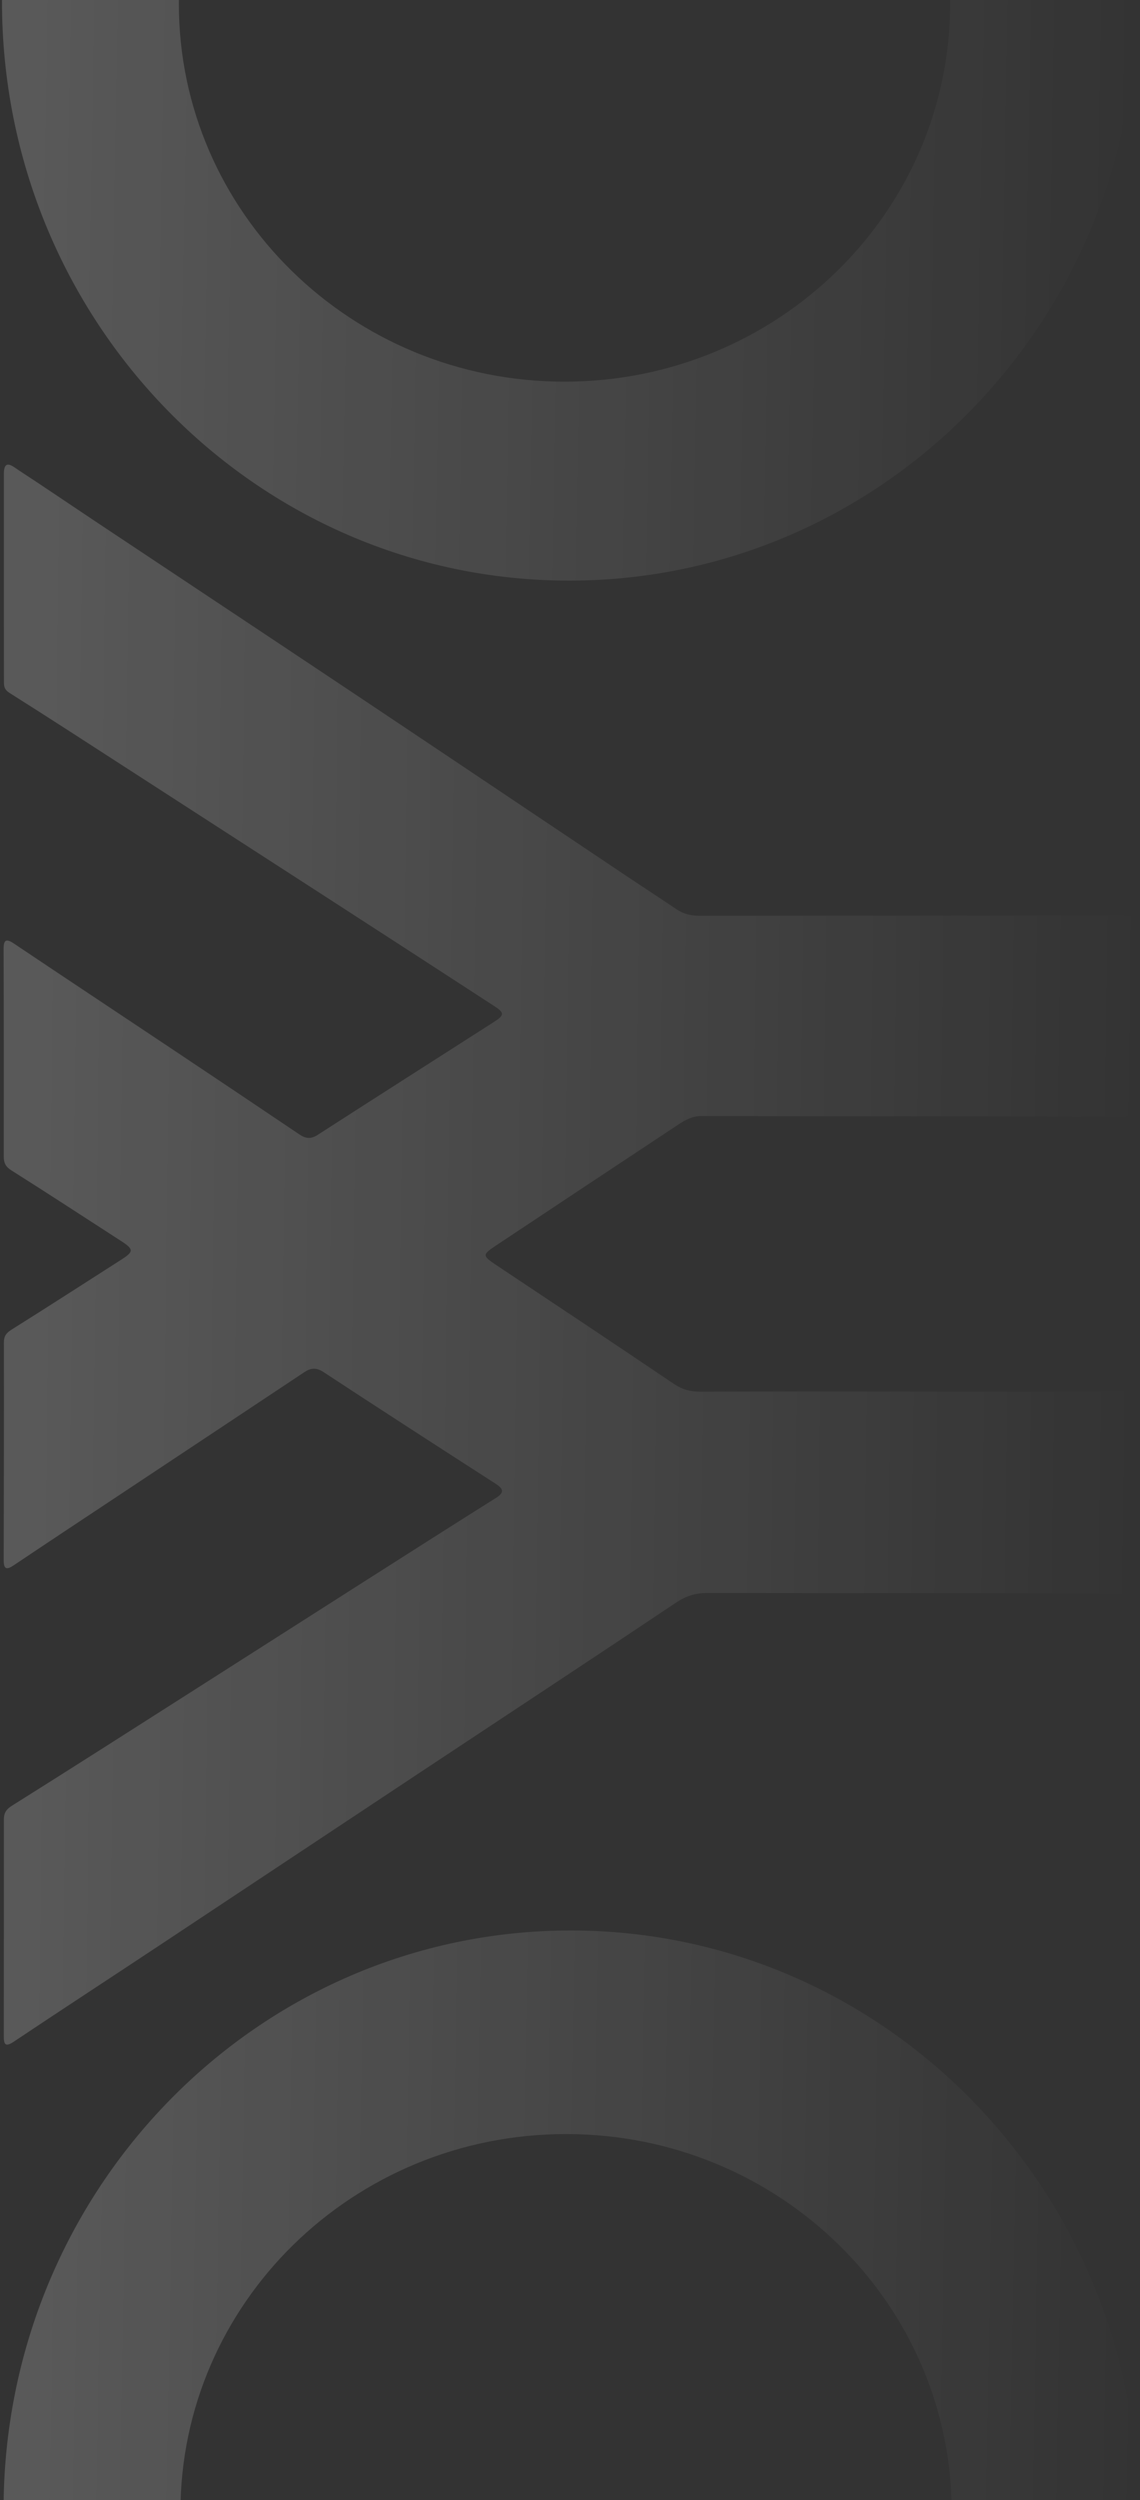 <svg width="307" height="673" viewBox="0 0 307 673" fill="none" xmlns="http://www.w3.org/2000/svg">
<rect x="0" y="0" width="307" height="673" fill="#333333" stroke="none"/>
<g clip-path="url(#clip0_4003_10)">
<path d="M4.756 126.384C3.352 125.468 1.05 123.443 1.041 127.538C1.023 146.239 1.059 164.941 1.059 183.642C1.059 184.897 1.286 185.712 2.581 186.528C13.563 193.455 24.454 200.538 35.372 207.584C52.351 218.552 69.331 229.51 86.31 240.487C101.867 250.548 117.424 260.618 132.954 270.715C135.935 272.648 135.926 273.226 132.909 275.159C117.116 285.275 101.296 295.335 85.531 305.497C83.71 306.67 82.323 306.505 80.638 305.369C69.059 297.562 57.461 289.801 45.846 282.049C31.838 272.703 17.794 263.403 3.805 254.021C1.639 252.564 0.96 252.921 0.969 255.551C1.032 274.133 1.041 292.715 1.014 311.288C1.014 313.047 1.512 314.064 3.089 315.054C12.956 321.275 22.714 327.671 32.517 333.993C36.069 336.284 36.096 336.879 32.626 339.097C22.796 345.382 12.983 351.714 3.098 357.917C1.702 358.796 1.05 359.639 1.05 361.325C1.077 380.879 1.05 400.432 0.996 419.976C0.996 422.551 1.875 422.569 3.741 421.314C13.436 414.817 23.167 408.376 32.898 401.925C49.243 391.077 65.589 380.246 81.925 369.379C83.701 368.197 85.168 368.042 87.144 369.343C102.519 379.44 117.986 389.418 133.452 399.378C135.581 400.752 135.917 401.724 133.534 403.226C121.619 410.712 109.75 418.281 97.88 425.84C83.066 435.278 68.27 444.734 53.456 454.171C36.722 464.837 19.996 475.529 3.188 486.076C1.594 487.075 1.041 488.092 1.041 489.805C1.05 509.239 1.041 528.664 1.023 548.098C1.023 550.224 1.376 551.14 3.687 549.592C16.381 541.107 29.174 532.769 41.913 524.33C65.67 508.598 89.4 492.82 113.148 477.087C136.116 461.868 159.13 446.731 182.026 431.411C184.681 429.633 187.236 428.79 190.371 428.8C227.718 428.855 265.057 428.8 302.405 428.9C305.576 428.9 306.491 428.048 306.464 424.823C306.31 409.402 306.328 393.981 306.464 378.56C306.491 375.363 305.513 374.492 302.359 374.52C283.269 374.675 264.178 374.593 245.088 374.593V374.575C226.233 374.575 207.387 374.538 188.531 374.611C185.904 374.62 183.738 374.034 181.5 372.531C165.563 361.756 149.535 351.127 133.525 340.453C129.901 338.034 129.873 337.722 133.407 335.376C149.825 324.464 166.242 313.569 182.678 302.702C184.554 301.465 186.42 300.402 188.939 300.411C226.767 300.512 264.586 300.457 302.414 300.586C305.676 300.595 306.473 299.559 306.446 296.453C306.319 281.151 306.274 265.85 306.464 250.557C306.509 247.029 305.331 246.379 302.115 246.388C264.169 246.498 226.223 246.443 188.278 246.498C186.013 246.498 184.056 246.022 182.189 244.757C177.903 241.862 173.563 239.049 169.269 236.181C144.769 219.779 120.296 203.342 95.778 186.977C72.674 171.556 49.524 156.208 26.402 140.824C19.189 136.023 12.023 131.139 4.765 126.402L4.756 126.384Z" fill="url(#paint0_linear_4003_10)" fill-opacity="0.19"/>
<path d="M0.961 675.553C0.961 761.664 69.341 831.466 153.704 831.466C238.067 831.466 306.447 761.664 306.447 675.553C306.447 589.441 238.058 519.64 153.704 519.64C69.35 519.64 0.961 589.45 0.961 675.553ZM256.297 676.176C256.297 732.361 209.798 777.909 152.444 777.909C95.091 777.909 48.592 732.361 48.592 676.176C48.592 619.99 95.091 574.442 152.444 574.442C209.798 574.442 256.297 619.99 256.297 676.176Z" fill="url(#paint1_linear_4003_10)" fill-opacity="0.19"/>
<path d="M0.535 0.379C0.535 86.49 68.924 156.292 153.278 156.292C237.632 156.292 306.021 86.49 306.021 0.379C306.021 -85.733 237.632 -155.534 153.278 -155.534C68.924 -155.534 0.535 -85.723 0.535 0.379ZM255.871 1.002C255.871 57.188 209.372 102.736 152.019 102.736C94.665 102.736 48.166 57.188 48.166 1.002C48.166 -55.184 94.665 -100.732 152.019 -100.732C209.372 -100.732 255.871 -55.184 255.871 1.002Z" fill="url(#paint2_linear_4003_10)" fill-opacity="0.19"/>
</g>
<defs>
<linearGradient id="paint0_linear_4003_10" x1="0.969" y1="337.337" x2="306.421" y2="341.416" gradientUnits="userSpaceOnUse">
<stop stop-color="white"/>
<stop offset="1" stop-color="white" stop-opacity="0"/>
</linearGradient>
<linearGradient id="paint1_linear_4003_10" x1="0.961" y1="675.274" x2="306.356" y2="680.835" gradientUnits="userSpaceOnUse">
<stop stop-color="white"/>
<stop offset="1" stop-color="white" stop-opacity="0"/>
</linearGradient>
<linearGradient id="paint2_linear_4003_10" x1="0.535" y1="0.1" x2="305.93" y2="5.662" gradientUnits="userSpaceOnUse">
<stop stop-color="white"/>
<stop offset="1" stop-color="white" stop-opacity="0"/>
</linearGradient>
<clipPath id="clip0_4003_10">
<rect width="307" height="673" fill="white"/>
</clipPath>
</defs>
</svg>
